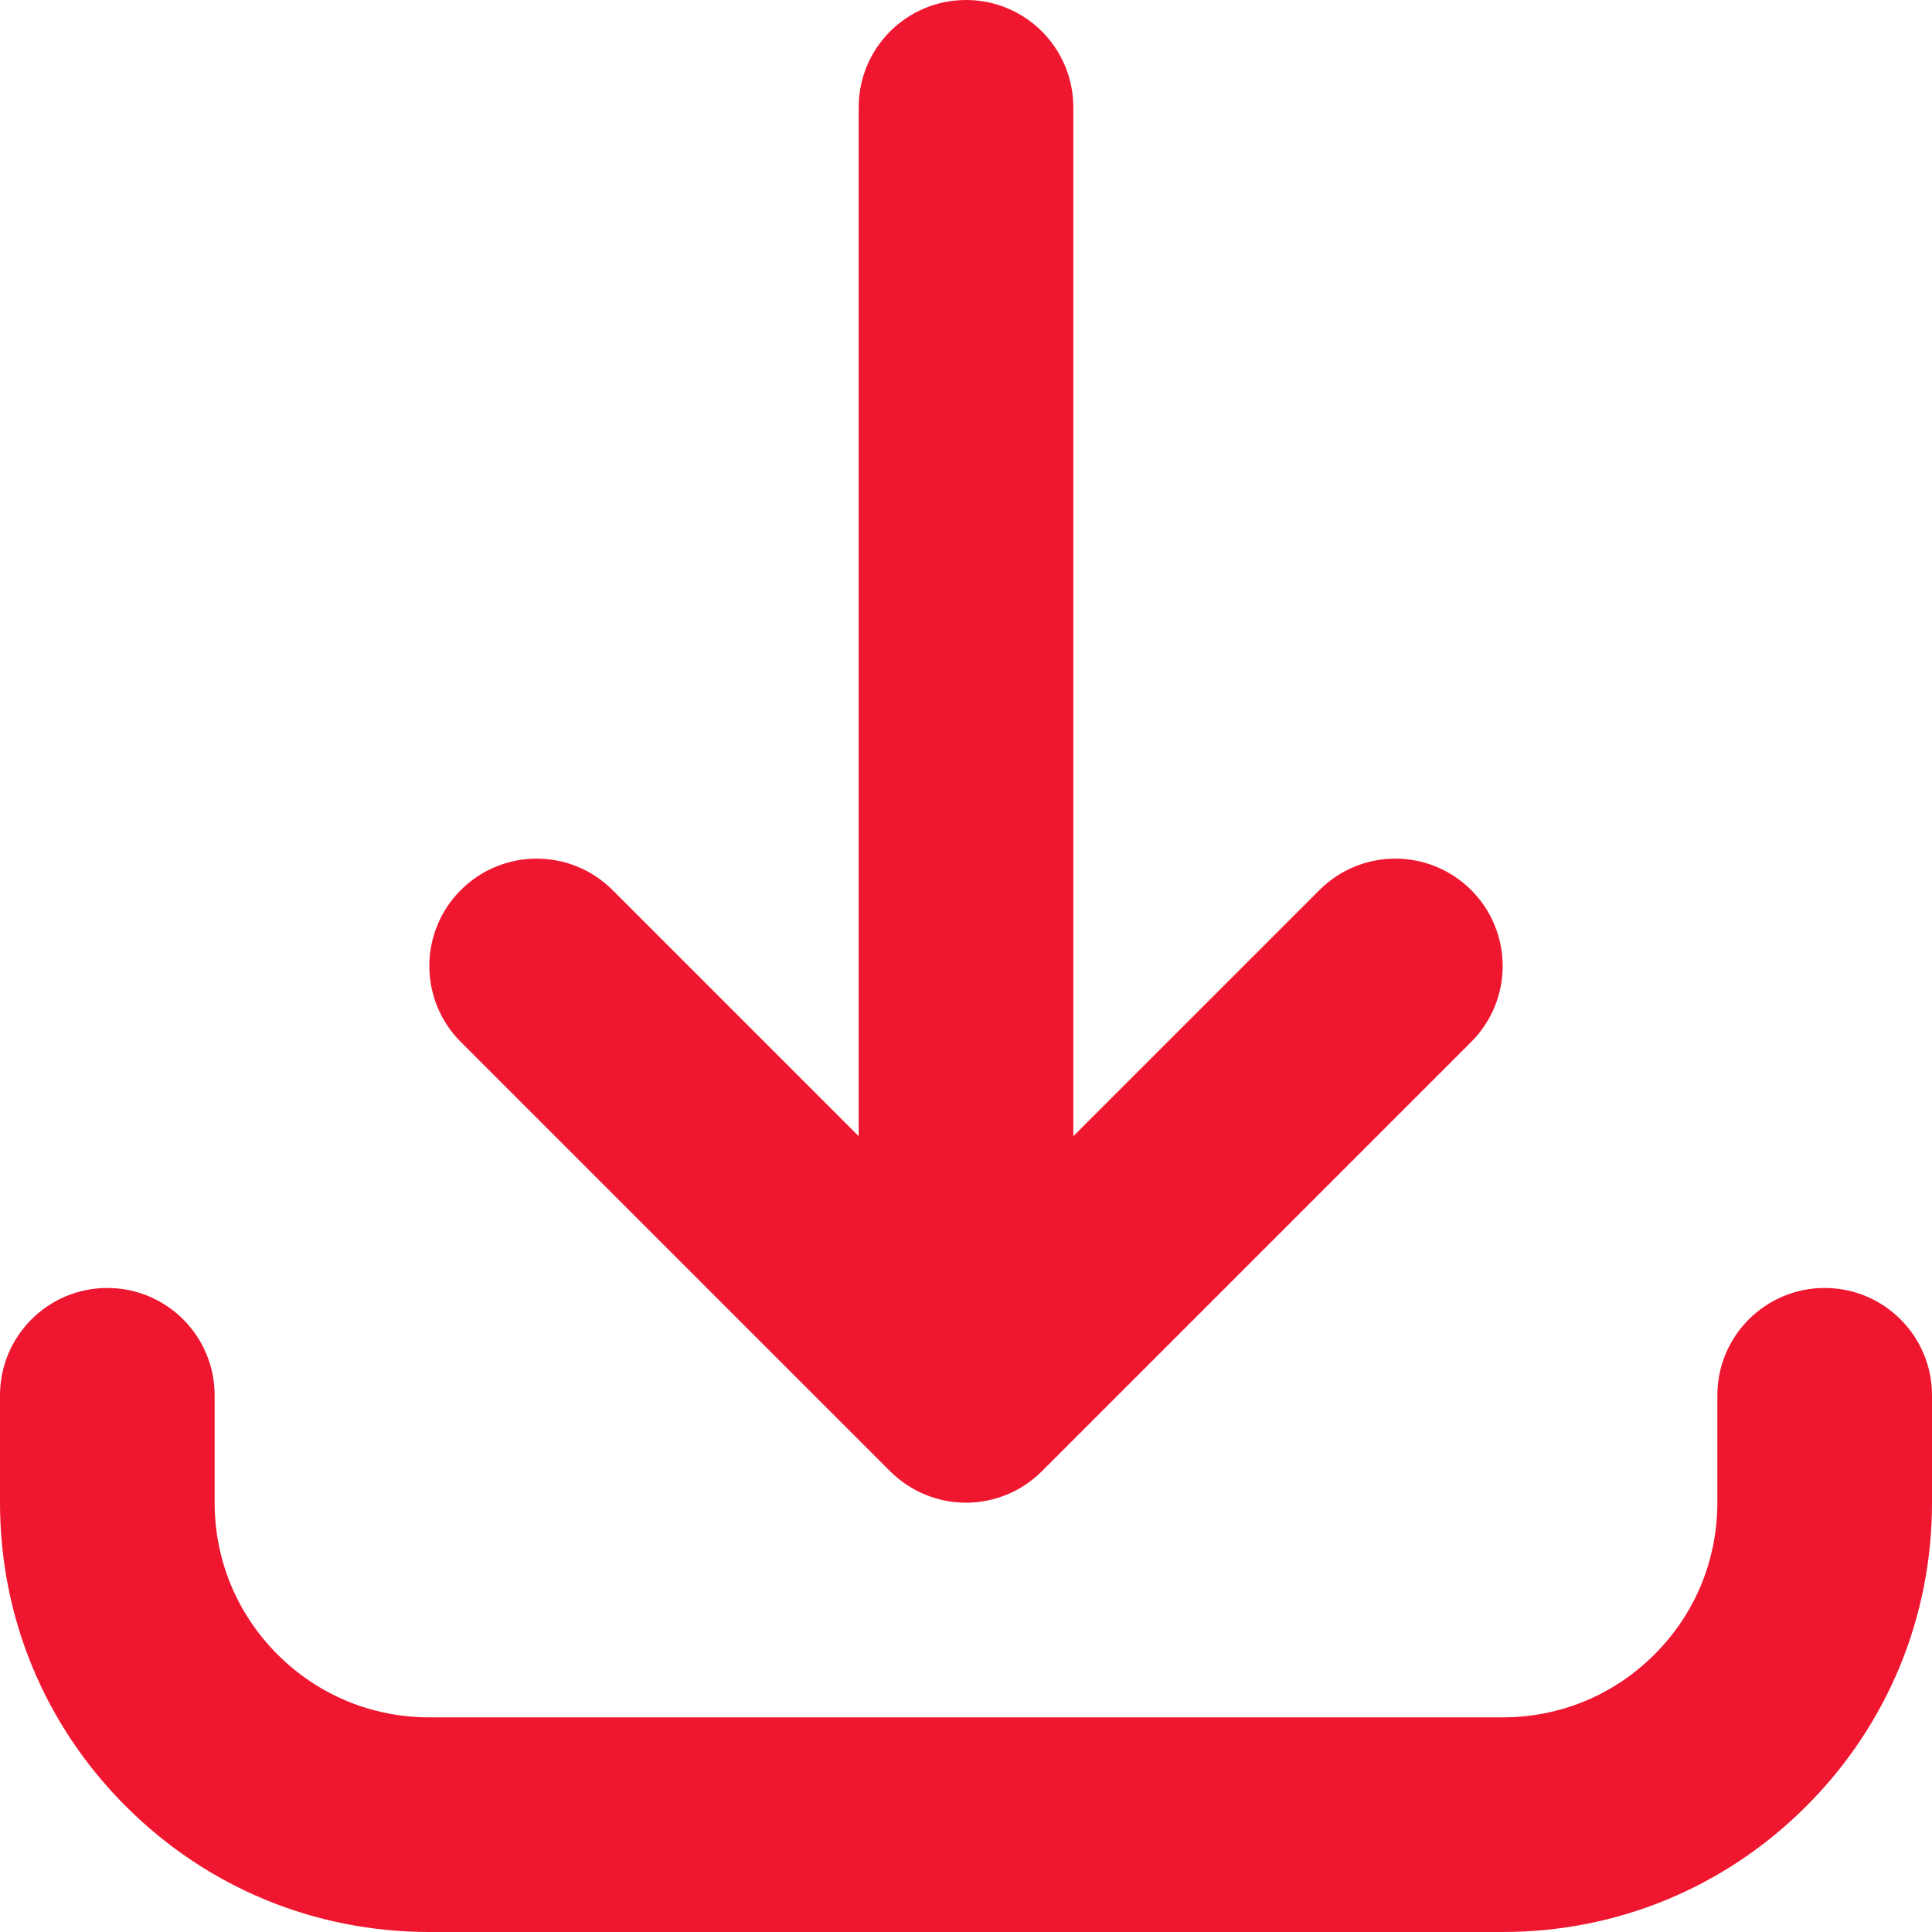 <svg width="20" height="20" viewBox="0 0 20 20" fill="none" xmlns="http://www.w3.org/2000/svg">
<path d="M15.556 20H4.444C3.257 20 2.141 19.538 1.302 18.698C0.462 17.859 0 16.743 0 15.556V14.444C0 13.831 0.497 13.333 1.111 13.333C1.725 13.333 2.222 13.831 2.222 14.444V15.556C2.222 16.149 2.453 16.707 2.873 17.127C3.293 17.547 3.851 17.778 4.444 17.778H15.556C16.149 17.778 16.707 17.547 17.127 17.127C17.547 16.707 17.778 16.149 17.778 15.556V14.444C17.778 13.831 18.275 13.333 18.889 13.333C19.503 13.333 20 13.831 20 14.444V15.556C20 16.743 19.538 17.859 18.698 18.698C17.859 19.538 16.743 20 15.556 20ZM10 15.556C9.71 15.556 9.431 15.442 9.224 15.239L9.224 15.239L9.222 15.237L9.221 15.237C9.22 15.236 9.22 15.236 9.219 15.235L9.218 15.234C9.218 15.233 9.217 15.233 9.217 15.233L9.214 15.23L4.77 10.786C4.336 10.352 4.336 9.648 4.77 9.214C5.204 8.78 5.907 8.78 6.341 9.214L8.889 11.762V1.111C8.889 0.497 9.386 0 10 0C10.614 0 11.111 0.497 11.111 1.111V11.762L13.659 9.214C14.093 8.78 14.796 8.78 15.23 9.214C15.664 9.648 15.664 10.352 15.23 10.786L10.786 15.23L10.783 15.232L10.782 15.234L10.781 15.235C10.78 15.235 10.78 15.236 10.779 15.236L10.778 15.237C10.778 15.238 10.777 15.239 10.776 15.239L10.776 15.239C10.764 15.251 10.752 15.263 10.739 15.274C10.648 15.355 10.545 15.421 10.433 15.468L10.432 15.469C10.431 15.469 10.431 15.469 10.431 15.469C10.294 15.526 10.148 15.556 10 15.556Z" fill="#EF172F"/>
</svg>
